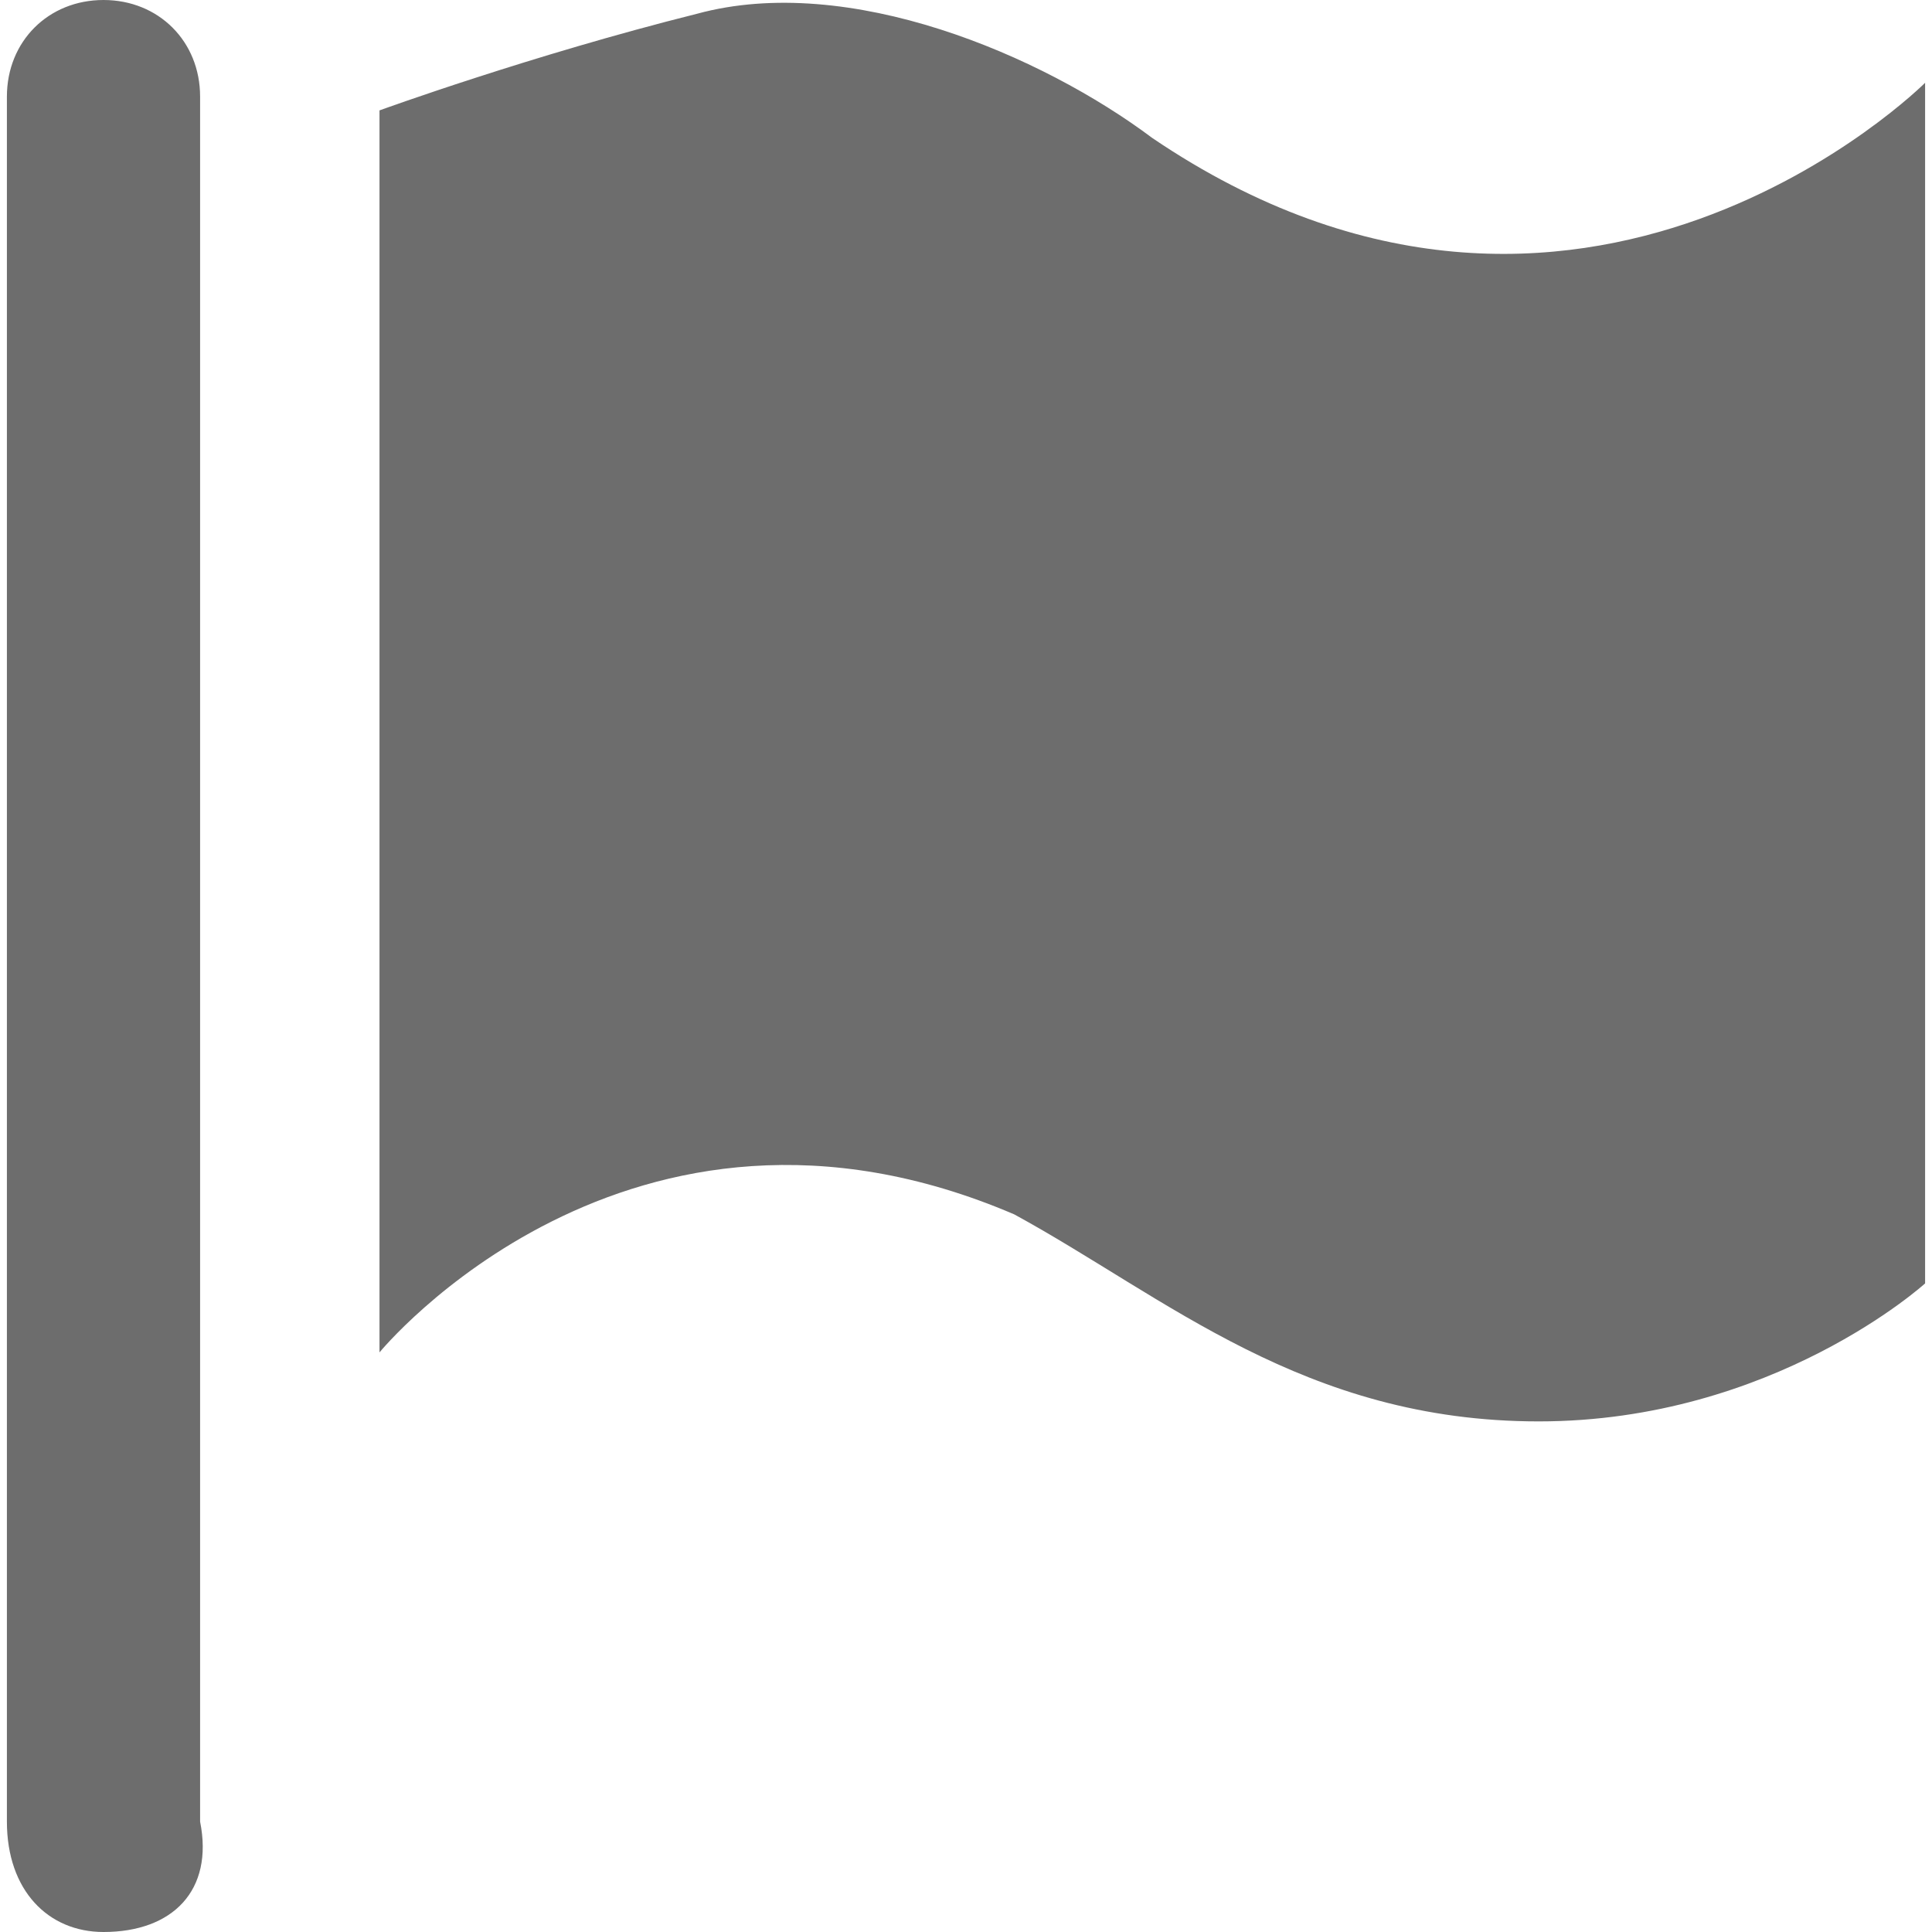 <?xml version="1.0" standalone="no"?><!DOCTYPE svg PUBLIC "-//W3C//DTD SVG 1.1//EN" "http://www.w3.org/Graphics/SVG/1.1/DTD/svg11.dtd"><svg t="1516181138150" class="icon" style="" viewBox="0 0 1024 1024" version="1.1" xmlns="http://www.w3.org/2000/svg" p-id="1385" xmlns:xlink="http://www.w3.org/1999/xlink" width="16" height="16"><defs><style type="text/css"></style></defs><path d="M201.143 58.514v658.286s131.657-160.914 336.457-73.143c80.457 43.886 153.6 109.714 277.943 109.714 124.343 0 204.8-73.143 204.8-73.143V43.886s-182.857 182.857-409.6 29.257C552.229 29.257 449.829-14.629 369.371 7.314 281.6 29.257 201.143 58.514 201.143 58.514M54.857 1024c-29.257 0-51.2-21.943-51.2-58.514V51.2C3.657 21.943 25.6 0 54.857 0s51.2 21.943 51.2 51.2v914.286c7.314 36.571-14.629 58.514-51.2 58.514z" p-id="1386" fill="#6D6D6D"></path></svg>